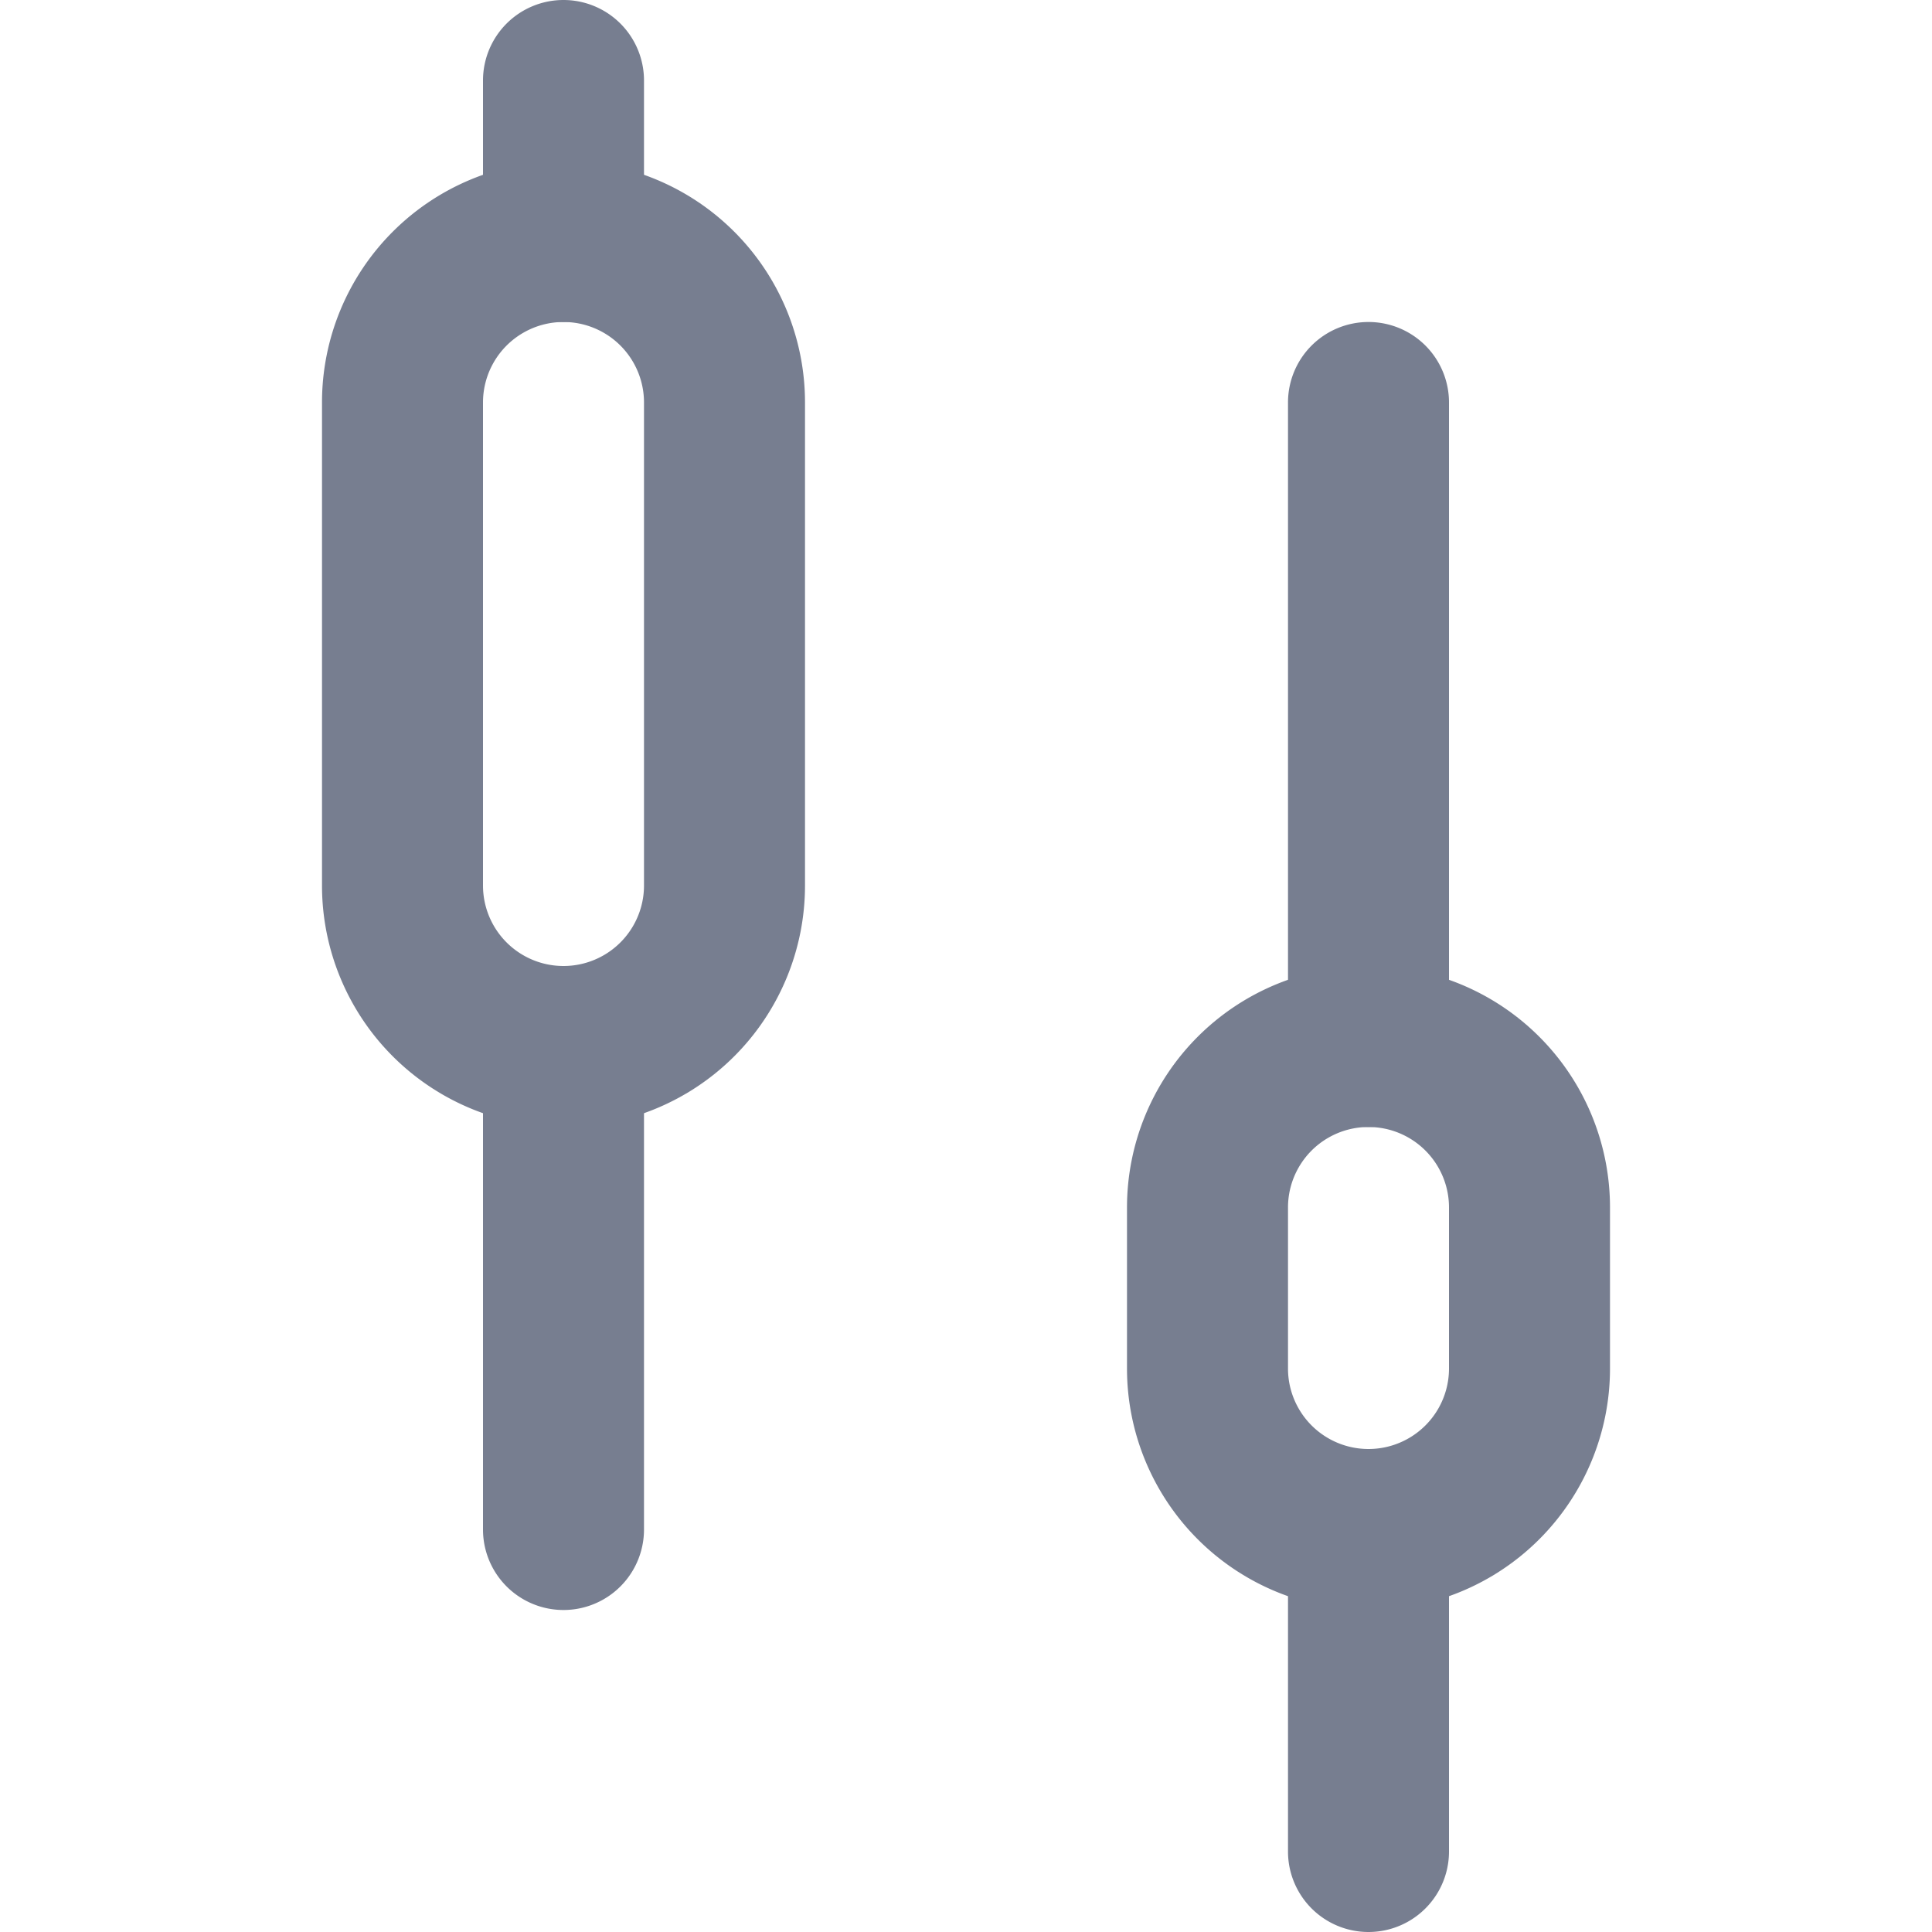 <svg id="icons_Candlesticks_Down_Line" data-name="icons/Candlesticks Down/Line" xmlns="http://www.w3.org/2000/svg" width="24" height="24" viewBox="0 0 24 24">
  <g id="Shape" transform="translate(6)">
    <path id="_39243BC0-30A5-42D3-A3D5-4CC78DD61057" data-name="39243BC0-30A5-42D3-A3D5-4CC78DD61057" d="M1,0A1,1,0,0,1,2,1V3A1,1,0,0,1,0,3V1A1,1,0,0,1,1,0Z" fill="#777e90"/>
    <path id="CB80B9E7-DFF1-4E66-8107-3651A1B7D3AE" d="M1,0A1,1,0,0,1,2,1V7A1,1,0,0,1,0,7V1A1,1,0,0,1,1,0Z" transform="translate(0 12)" fill="#777e90"/>
    <path id="_0A2E8CF4-11D3-48D1-8F70-2F19DCBDE80F" data-name="0A2E8CF4-11D3-48D1-8F70-2F19DCBDE80F" d="M1,0A1,1,0,0,1,2,1V9A1,1,0,0,1,0,9V1A1,1,0,0,1,1,0Z" transform="translate(10 4)" fill="#777e90"/>
    <path id="_416B2F18-916B-42A0-92D7-C3A34D1BA4FA" data-name="416B2F18-916B-42A0-92D7-C3A34D1BA4FA" d="M1,0A1,1,0,0,1,2,1V5A1,1,0,0,1,0,5V1A1,1,0,0,1,1,0Z" transform="translate(10 18)" fill="#777e90"/>
  </g>
  <g id="Shape-2" data-name="Shape" transform="translate(4 2)">
    <path id="_70967B25-18FA-4ECF-A1B0-3CABBD8EF0FA" data-name="70967B25-18FA-4ECF-A1B0-3CABBD8EF0FA" d="M0,3A3,3,0,0,1,6,3V9A3,3,0,0,1,0,9ZM4,3V9A1,1,0,0,1,2,9V3A1,1,0,0,1,4,3Z" fill="#777e90" fill-rule="evenodd"/>
    <path id="D80C4977-F9A6-4BB4-ADC0-6DB485FAB1F5" d="M10,13a3,3,0,0,1,6,0v2a3,3,0,0,1-6,0Zm4,0v2a1,1,0,0,1-2,0V13a1,1,0,0,1,2,0Z" fill="#777e90" fill-rule="evenodd"/>
  </g>
</svg>
